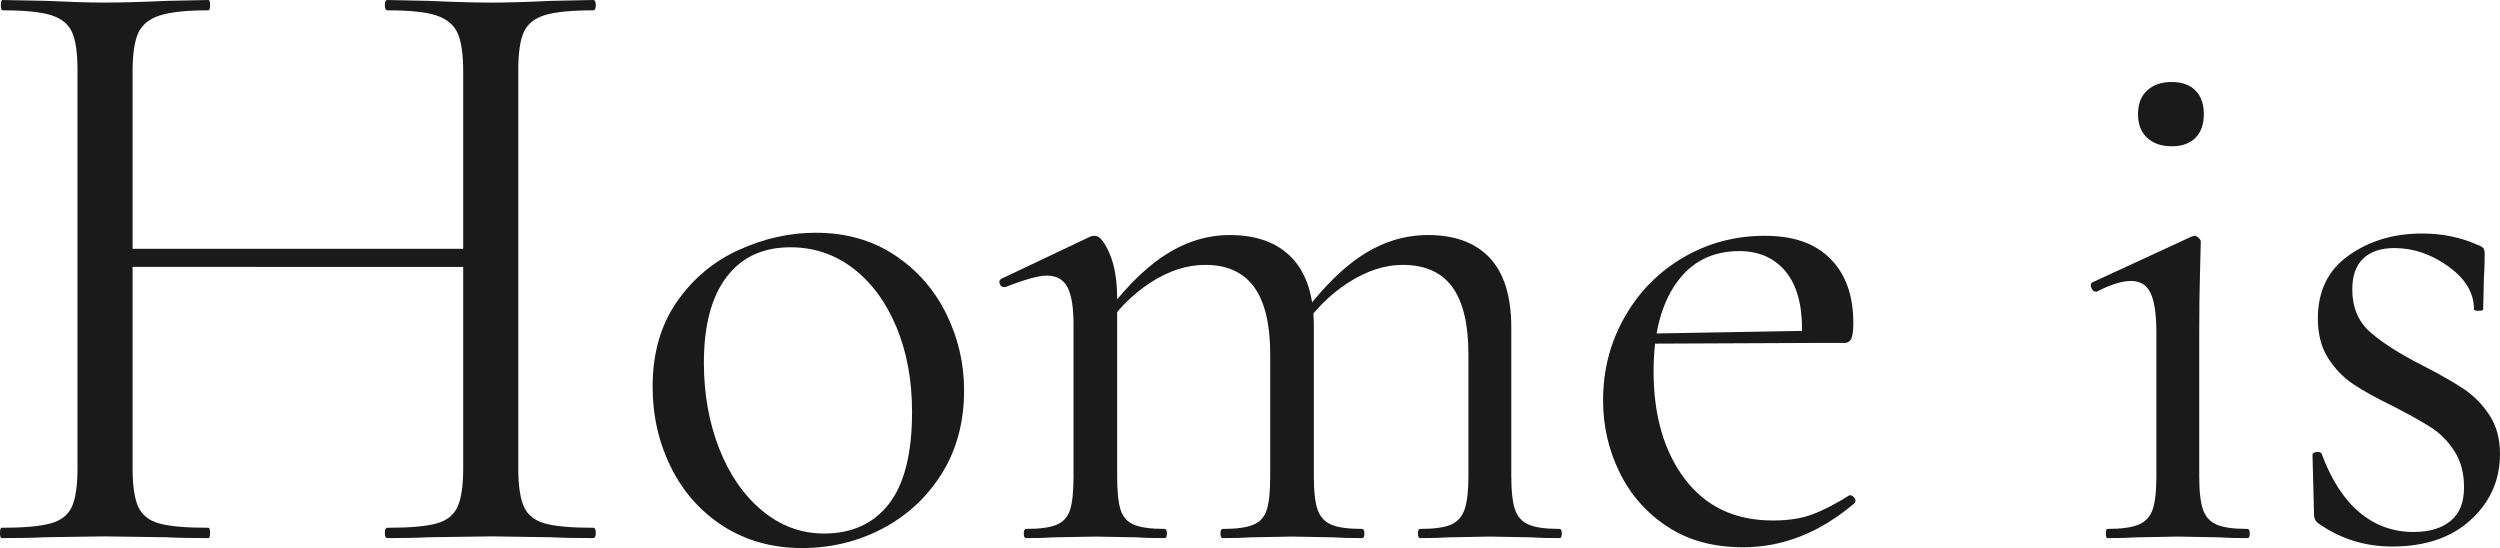<?xml version="1.0" encoding="UTF-8"?>
<svg id="_圖層_2" data-name="圖層 2" xmlns="http://www.w3.org/2000/svg" viewBox="0 0 522.67 114.58">
  <g id="_圖層_1-2" data-name="圖層 1">
    <g>
      <path d="M15.03,6.66c-.78-1.68-2.25-2.85-4.41-3.51-2.16-.66-5.52-.99-10.08-.99-.24,0-.36-.36-.36-1.08s.12-1.08,.36-1.08L9.72,.18c5.04,.24,9.06,.36,12.06,.36,3.48,0,7.86-.12,13.14-.36l8.64-.18c.24,0,.36,.36,.36,1.08s-.12,1.08-.36,1.08c-4.56,0-7.95,.36-10.17,1.08-2.22,.72-3.72,1.95-4.5,3.69-.78,1.74-1.17,4.41-1.17,8.01V97.92c0,3.6,.39,6.27,1.17,8.01,.78,1.74,2.25,2.91,4.41,3.51,2.16,.6,5.58,.9,10.26,.9,.24,0,.36,.36,.36,1.08s-.12,1.08-.36,1.08c-3.72,0-6.66-.06-8.82-.18l-12.96-.18-12.42,.18c-2.16,.12-5.16,.18-9,.18-.24,0-.36-.36-.36-1.08s.12-1.08,.36-1.08c4.56,0,7.95-.3,10.17-.9,2.22-.6,3.72-1.77,4.5-3.51,.78-1.74,1.17-4.41,1.17-8.01V14.58c0-3.6-.39-6.24-1.17-7.92Zm6.39,45.36H101.88v3.78H21.42v-3.78ZM95.67,6.93c-.78-1.74-2.25-2.97-4.41-3.69-2.16-.72-5.58-1.08-10.26-1.08-.36,0-.54-.36-.54-1.08s.18-1.08,.54-1.08l8.64,.18c5.28,.24,9.66,.36,13.14,.36,3.24,0,7.38-.12,12.42-.36l8.82-.18c.36,0,.54,.36,.54,1.08s-.18,1.08-.54,1.08c-4.56,0-7.92,.33-10.08,.99-2.16,.66-3.63,1.83-4.41,3.51-.78,1.68-1.17,4.32-1.17,7.92V97.92c0,3.6,.39,6.27,1.17,8.01,.78,1.74,2.25,2.91,4.41,3.51,2.16,.6,5.52,.9,10.08,.9,.36,0,.54,.36,.54,1.08s-.18,1.08-.54,1.08c-3.72,0-6.66-.06-8.82-.18l-12.42-.18-13.14,.18c-2.16,.12-5.04,.18-8.64,.18-.36,0-.54-.36-.54-1.08s.18-1.08,.54-1.08c4.68,0,8.1-.3,10.26-.9,2.16-.6,3.63-1.77,4.41-3.51,.78-1.74,1.17-4.41,1.17-8.01V14.94c0-3.6-.39-6.27-1.17-8.01Z" fill="#1a1a1a"/>
      <path d="M151.24,110.02c-4.75-3.04-8.4-7.15-10.96-12.32-2.56-5.17-3.84-10.8-3.84-16.88,0-6.93,1.68-12.82,5.04-17.68,3.36-4.85,7.68-8.48,12.96-10.88,5.28-2.4,10.64-3.6,16.08-3.6,6.29,0,11.79,1.55,16.48,4.64,4.69,3.1,8.29,7.18,10.8,12.24,2.51,5.07,3.76,10.43,3.76,16.08,0,6.61-1.55,12.4-4.64,17.36-3.1,4.96-7.23,8.8-12.4,11.52-5.18,2.72-10.8,4.08-16.88,4.08s-11.65-1.52-16.4-4.56Zm34.64-4.72c3.2-4.16,4.8-10.56,4.8-19.2,0-6.61-1.1-12.53-3.28-17.76-2.19-5.22-5.2-9.3-9.04-12.24-3.84-2.93-8.21-4.4-13.12-4.4-5.76,0-10.21,2.08-13.36,6.24-3.15,4.16-4.72,10.14-4.72,17.92,0,6.51,1.07,12.48,3.2,17.92,2.13,5.44,5.12,9.76,8.96,12.96,3.84,3.2,8.16,4.8,12.96,4.8,5.87,0,10.4-2.08,13.6-6.24Z" fill="#1a1a1a"/>
      <path d="M214.04,111.54c0-.64,.16-.96,.48-.96,2.88,0,5.01-.29,6.4-.88,1.38-.58,2.32-1.62,2.8-3.12,.48-1.49,.72-3.84,.72-7.04v-31.68c0-3.62-.43-6.24-1.28-7.84-.85-1.6-2.29-2.4-4.32-2.4-1.71,0-4.59,.8-8.64,2.4h-.32c-.43,0-.72-.24-.88-.72-.16-.48-.03-.82,.4-1.04l18.56-8.8c.21-.1,.53-.16,.96-.16,.96,0,1.97,1.23,3.04,3.68,1.07,2.46,1.6,5.6,1.6,9.44v37.12c0,3.2,.24,5.55,.72,7.04,.48,1.5,1.41,2.54,2.8,3.12,1.39,.59,3.52,.88,6.4,.88,.32,0,.48,.32,.48,.96s-.16,.96-.48,.96c-2.46,0-4.38-.05-5.76-.16l-8.64-.16-8.8,.16c-1.39,.11-3.31,.16-5.76,.16-.32,0-.48-.32-.48-.96Zm41.12,0c0-.64,.16-.96,.48-.96,2.88,0,5.01-.29,6.4-.88,1.38-.58,2.32-1.62,2.8-3.12,.48-1.49,.72-3.84,.72-7.04v-25.44c0-6.29-1.12-10.98-3.36-14.08-2.24-3.09-5.65-4.64-10.24-4.64-3.84,0-7.68,1.25-11.52,3.76-3.84,2.51-7.15,5.9-9.92,10.16l-.64-1.92c4.48-6.29,8.93-10.9,13.36-13.84,4.42-2.93,9.04-4.4,13.84-4.4,5.65,0,10,1.6,13.04,4.8,3.04,3.2,4.56,7.95,4.56,14.24v31.36c0,3.2,.26,5.55,.8,7.04,.53,1.5,1.49,2.54,2.88,3.12,1.38,.59,3.52,.88,6.4,.88,.32,0,.48,.32,.48,.96s-.16,.96-.48,.96c-2.46,0-4.43-.05-5.92-.16l-8.64-.16-8.8,.16c-1.39,.11-3.31,.16-5.76,.16-.32,0-.48-.32-.48-.96Zm41.28,0c0-.64,.16-.96,.48-.96,2.88,0,5.01-.29,6.4-.88,1.38-.58,2.34-1.65,2.88-3.2,.53-1.54,.8-3.87,.8-6.96v-25.44c0-6.29-1.12-10.98-3.36-14.08-2.24-3.09-5.71-4.64-10.4-4.64-3.74,0-7.55,1.25-11.44,3.76-3.89,2.51-7.23,5.9-10,10.16l-.64-1.92c4.48-6.29,8.93-10.9,13.36-13.84,4.42-2.93,9.09-4.4,14-4.4,5.65,0,9.97,1.6,12.96,4.8,2.99,3.2,4.48,8.06,4.48,14.56v31.04c0,3.2,.27,5.55,.8,7.04,.53,1.5,1.49,2.54,2.88,3.12,1.39,.59,3.52,.88,6.4,.88,.32,0,.48,.32,.48,.96s-.16,.96-.48,.96c-2.46,0-4.43-.05-5.92-.16l-8.64-.16-8.64,.16c-1.5,.11-3.47,.16-5.92,.16-.32,0-.48-.32-.48-.96Z" fill="#1a1a1a"/>
      <path d="M348.59,110.1c-4.38-2.88-7.71-6.67-10-11.36-2.3-4.69-3.44-9.71-3.44-15.04,0-6.29,1.49-12.08,4.48-17.36,2.99-5.28,7.07-9.44,12.24-12.48,5.17-3.04,10.85-4.56,17.04-4.56s10.56,1.6,13.76,4.8c3.2,3.2,4.8,7.68,4.8,13.44,0,1.5-.13,2.56-.4,3.2-.27,.64-.78,.96-1.52,.96h-8.96l.16-2.88c0-5.33-1.17-9.38-3.52-12.16-2.35-2.77-5.55-4.16-9.6-4.16-5.65,0-10.05,2.24-13.2,6.72-3.15,4.48-4.72,10.61-4.72,18.4,0,9.28,2.19,16.8,6.56,22.56,4.37,5.76,10.5,8.64,18.4,8.64,3.2,0,5.95-.42,8.24-1.28,2.29-.85,4.88-2.19,7.76-4h.16c.32,0,.61,.19,.88,.56,.27,.38,.29,.72,.08,1.04-7.25,6.19-15.04,9.28-23.36,9.28-6.19,0-11.47-1.44-15.84-4.32Zm-5.92-40.32l36.32-.64v2.56l-36.16,.16-.16-2.08Z" fill="#1a1a1a"/>
      <path d="M440.27,111.54c0-.64,.1-.96,.32-.96,2.88,0,5.04-.29,6.48-.88,1.44-.58,2.42-1.62,2.96-3.12,.53-1.49,.8-3.84,.8-7.04v-29.92c0-3.84-.4-6.61-1.2-8.32-.8-1.7-2.16-2.56-4.08-2.56s-4.32,.75-7.2,2.24h-.16c-.43,0-.75-.27-.96-.8-.21-.53-.16-.91,.16-1.12l20.8-9.6,.64-.16c.21,0,.48,.14,.8,.4,.32,.27,.48,.56,.48,.88,0,.75-.06,2.88-.16,6.4-.11,3.52-.16,7.68-.16,12.48v30.08c0,3.2,.26,5.55,.8,7.04,.53,1.5,1.49,2.54,2.88,3.12,1.38,.59,3.52,.88,6.4,.88,.32,0,.48,.32,.48,.96s-.16,.96-.48,.96c-2.45,0-4.43-.05-5.92-.16l-8.64-.16-8.64,.16c-1.49,.11-3.52,.16-6.08,.16-.21,0-.32-.32-.32-.96Zm8.64-82.72c-1.28-1.17-1.92-2.82-1.92-4.96s.64-3.78,1.92-4.96c1.28-1.17,2.99-1.76,5.12-1.76s3.79,.59,4.96,1.76c1.17,1.18,1.76,2.83,1.76,4.96s-.59,3.79-1.76,4.96c-1.17,1.18-2.83,1.76-4.96,1.76s-3.84-.58-5.12-1.76Z" fill="#1a1a1a"/>
      <path d="M495.47,69.38c2.45,2.19,6.08,4.51,10.88,6.96,3.73,1.92,6.64,3.58,8.72,4.96,2.08,1.39,3.87,3.2,5.36,5.44,1.49,2.24,2.24,4.96,2.24,8.16,0,5.44-2.03,10.03-6.08,13.76-4.05,3.73-9.55,5.6-16.48,5.6-5.65,0-10.78-1.6-15.36-4.8-.64-.42-.96-1.06-.96-1.92l-.32-12.48c0-.32,.29-.5,.88-.56,.58-.05,.93,.08,1.04,.4,2.02,5.44,4.67,9.52,7.92,12.24,3.25,2.72,7.01,4.08,11.28,4.08,3.3,0,5.89-.77,7.76-2.32,1.87-1.54,2.8-3.86,2.8-6.96s-.67-5.52-2-7.6c-1.33-2.08-2.96-3.73-4.88-4.96-1.92-1.23-4.54-2.69-7.84-4.4-3.52-1.71-6.32-3.25-8.4-4.64-2.08-1.38-3.84-3.2-5.28-5.44-1.44-2.24-2.16-5.01-2.16-8.32,0-5.76,2.16-10.16,6.48-13.2,4.32-3.04,9.41-4.56,15.28-4.56,4.27,0,8.16,.8,11.68,2.4,.64,.21,1.04,.45,1.2,.72,.16,.27,.24,.62,.24,1.04,0,2.14-.06,3.79-.16,4.96l-.16,6.72c0,.21-.32,.32-.96,.32s-.96-.1-.96-.32c0-3.41-1.79-6.4-5.36-8.96-3.57-2.56-7.33-3.84-11.28-3.84-2.78,0-4.94,.72-6.48,2.16-1.55,1.44-2.32,3.6-2.32,6.48,0,3.73,1.23,6.69,3.68,8.88Z" fill="#1a1a1a"/>
    </g>
  </g>
</svg>